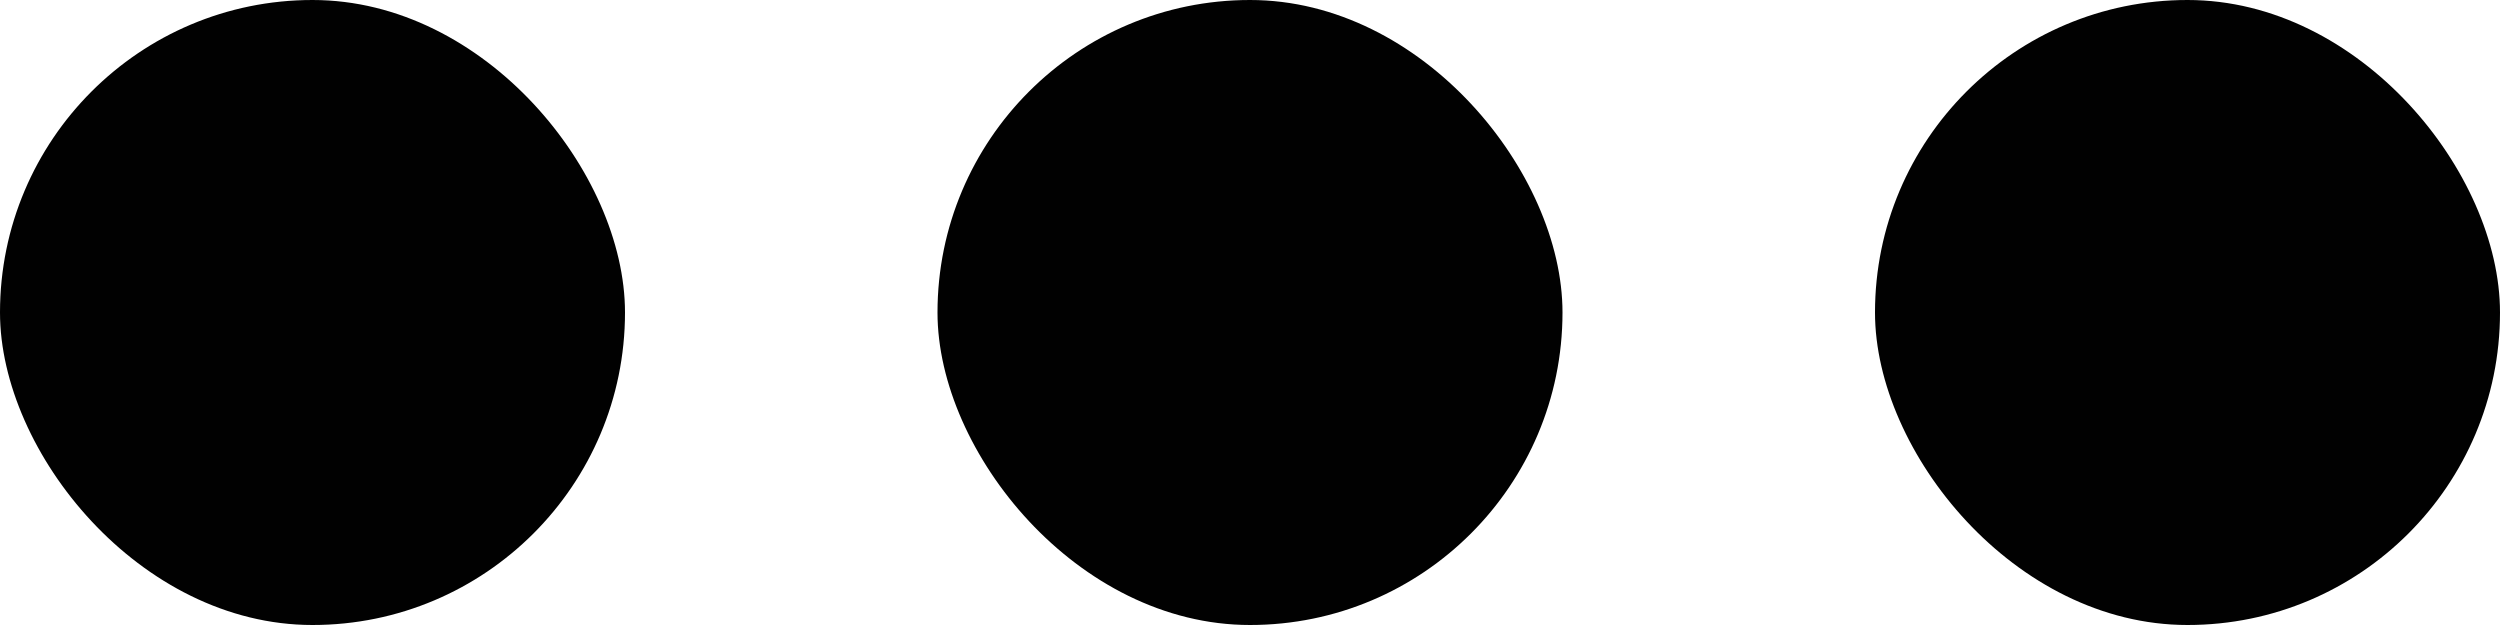 <svg width="32" height="8" viewBox="0 0 32 8" fill="none" xmlns="http://www.w3.org/2000/svg">
<rect width="8" height="8" rx="4" fill="#010101"/>
<rect x="12" width="8" height="8" rx="4" fill="#010101"/>
<rect x="24" width="8" height="8" rx="4" fill="#010101"/>
</svg>

